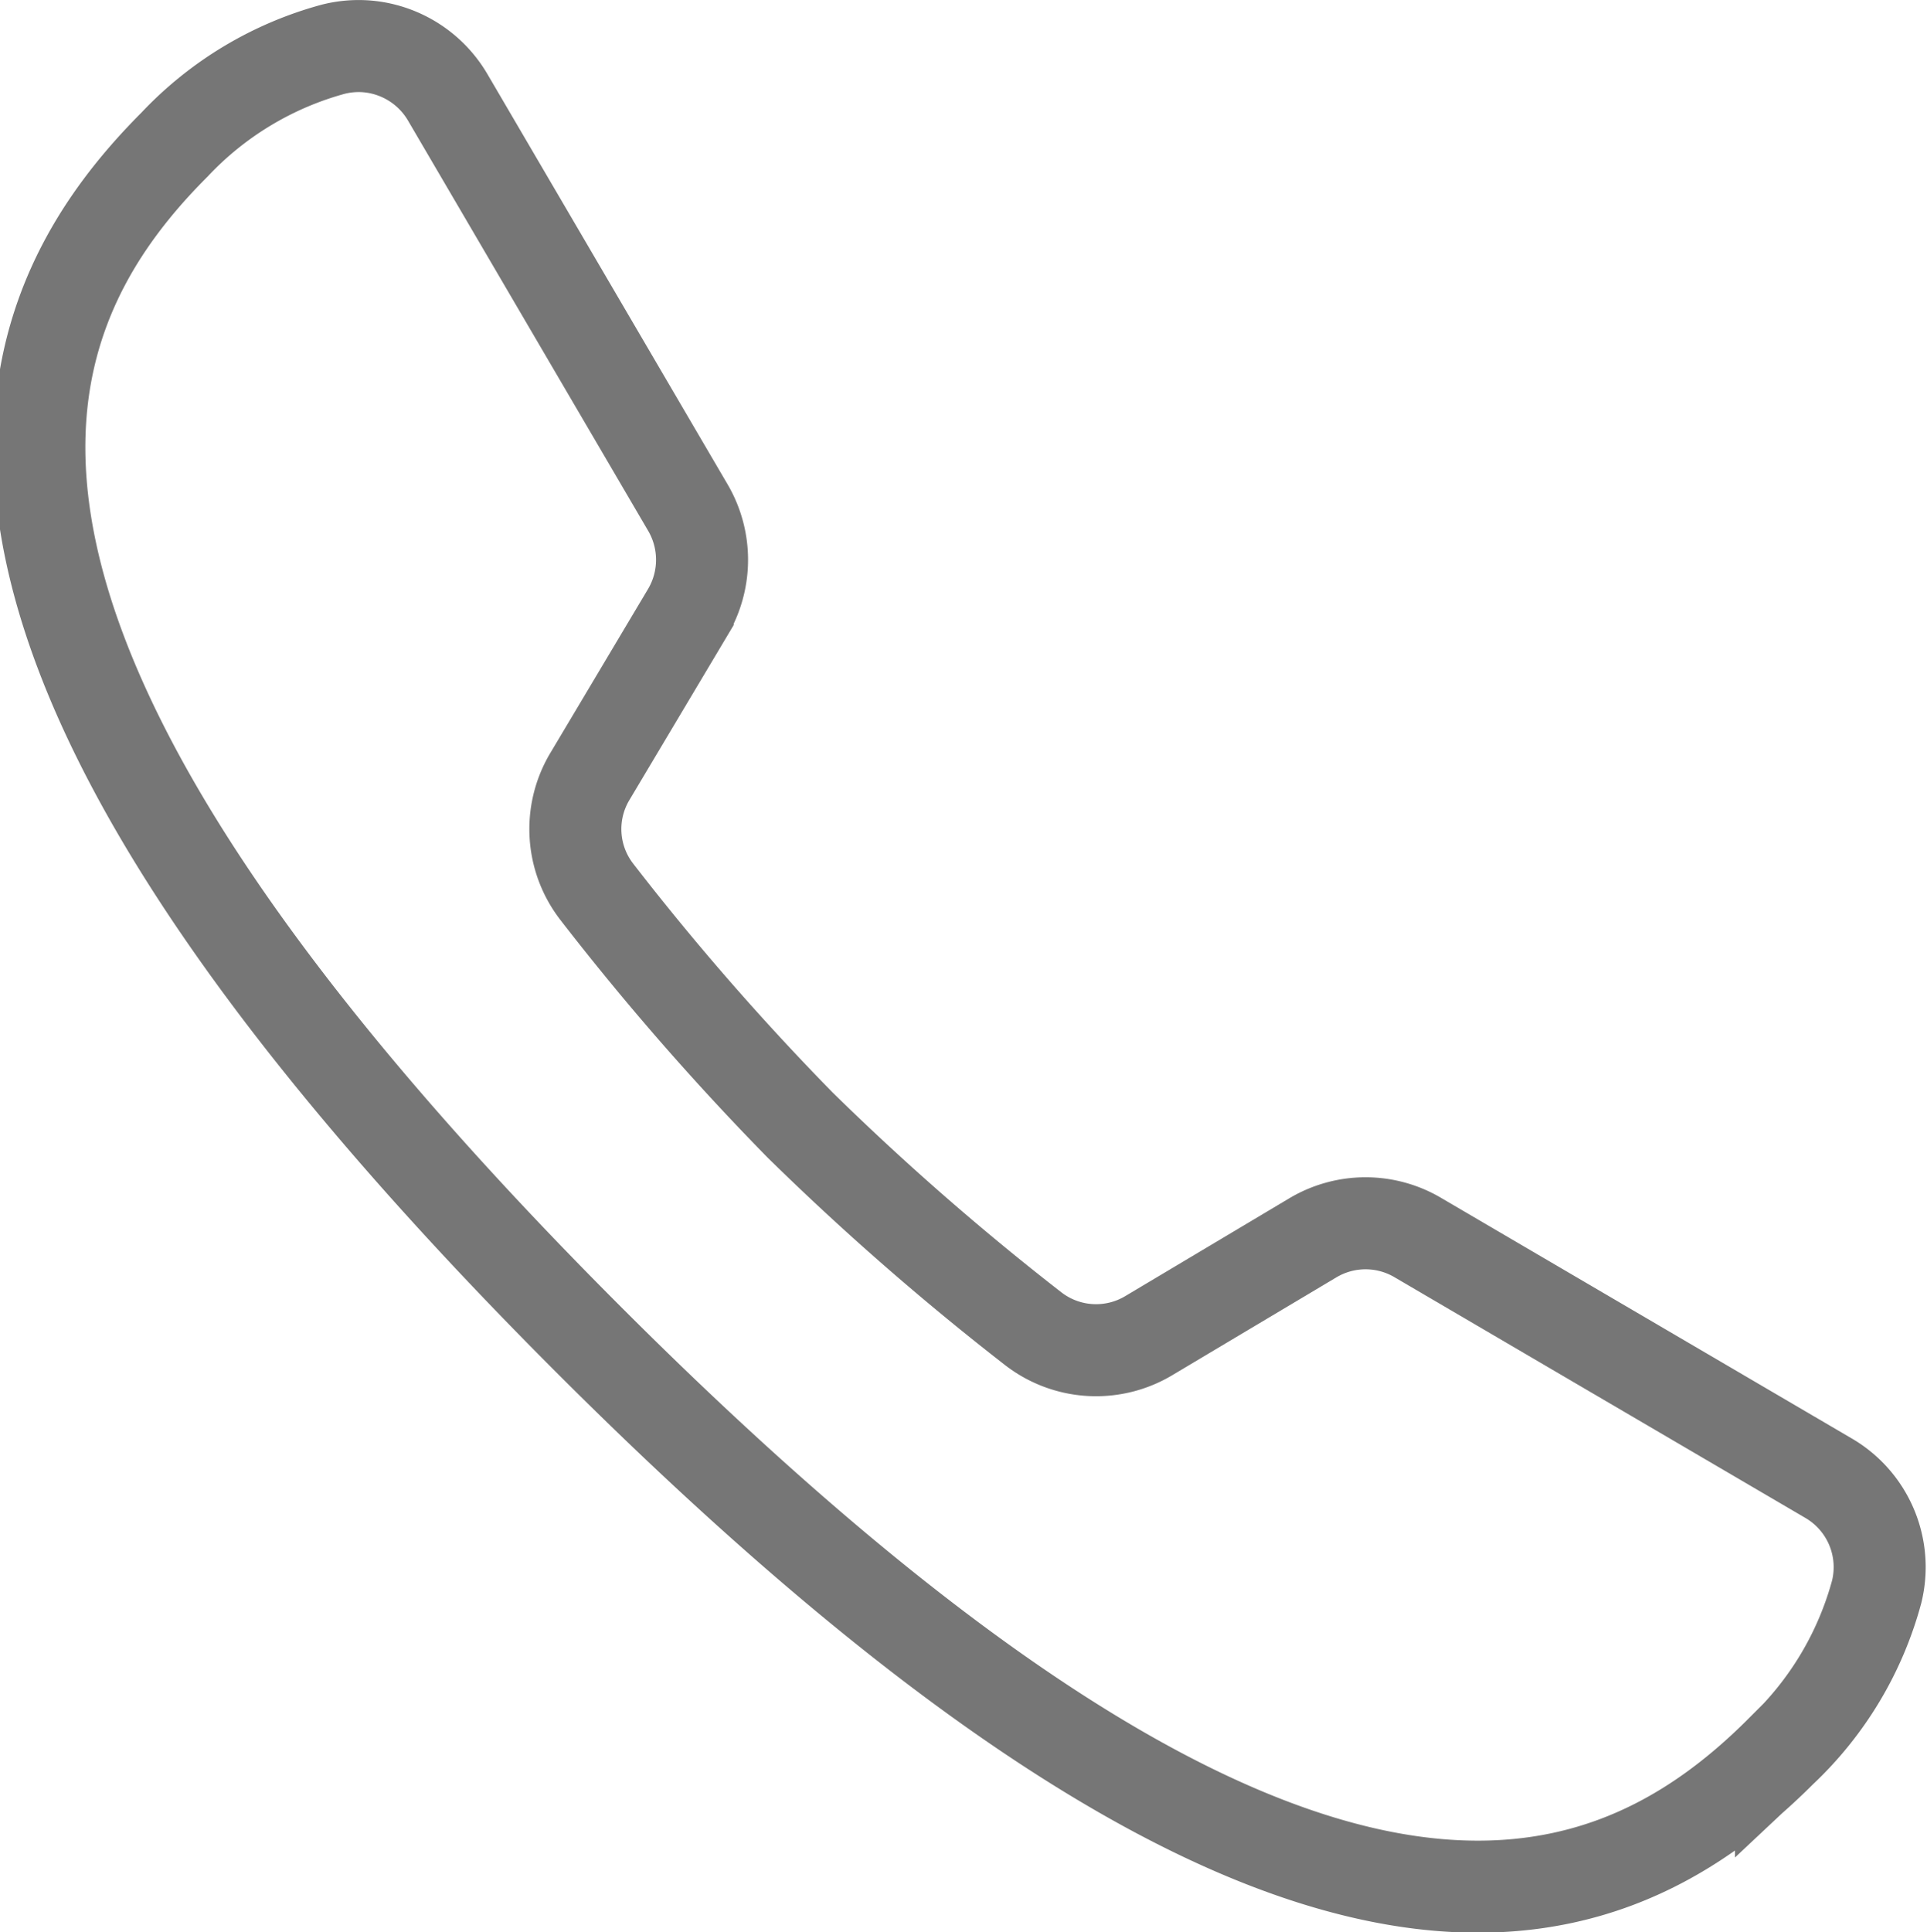 <svg xmlns="http://www.w3.org/2000/svg" width="20.943" height="20.997" viewBox="0 0 20.943 20.997">
  <path d="M7.56,4.479a1.129,1.129,0,0,0-.363.03A3.7,3.7,0,0,0,5.469,5.546c-2.012,2.012-3.08,5.4,4.487,12.972s10.959,6.5,12.972,4.486a3.7,3.7,0,0,0,1.04-1.732,1.119,1.119,0,0,0-.523-1.235l-4.468-2.617a1.118,1.118,0,0,0-1.138.006l-1.778,1.06a1.116,1.116,0,0,1-1.261-.074A29.172,29.172,0,0,1,12.268,16.2a28.842,28.842,0,0,1-2.208-2.532,1.114,1.114,0,0,1-.074-1.261l1.06-1.778a1.123,1.123,0,0,0,0-1.142L8.438,5.033A1.127,1.127,0,0,0,7.56,4.479Z" transform="translate(-3.572 -3.975)" fill="rgba(118,118,118,0)" stroke="#767676" stroke-width="1"/>
</svg>

